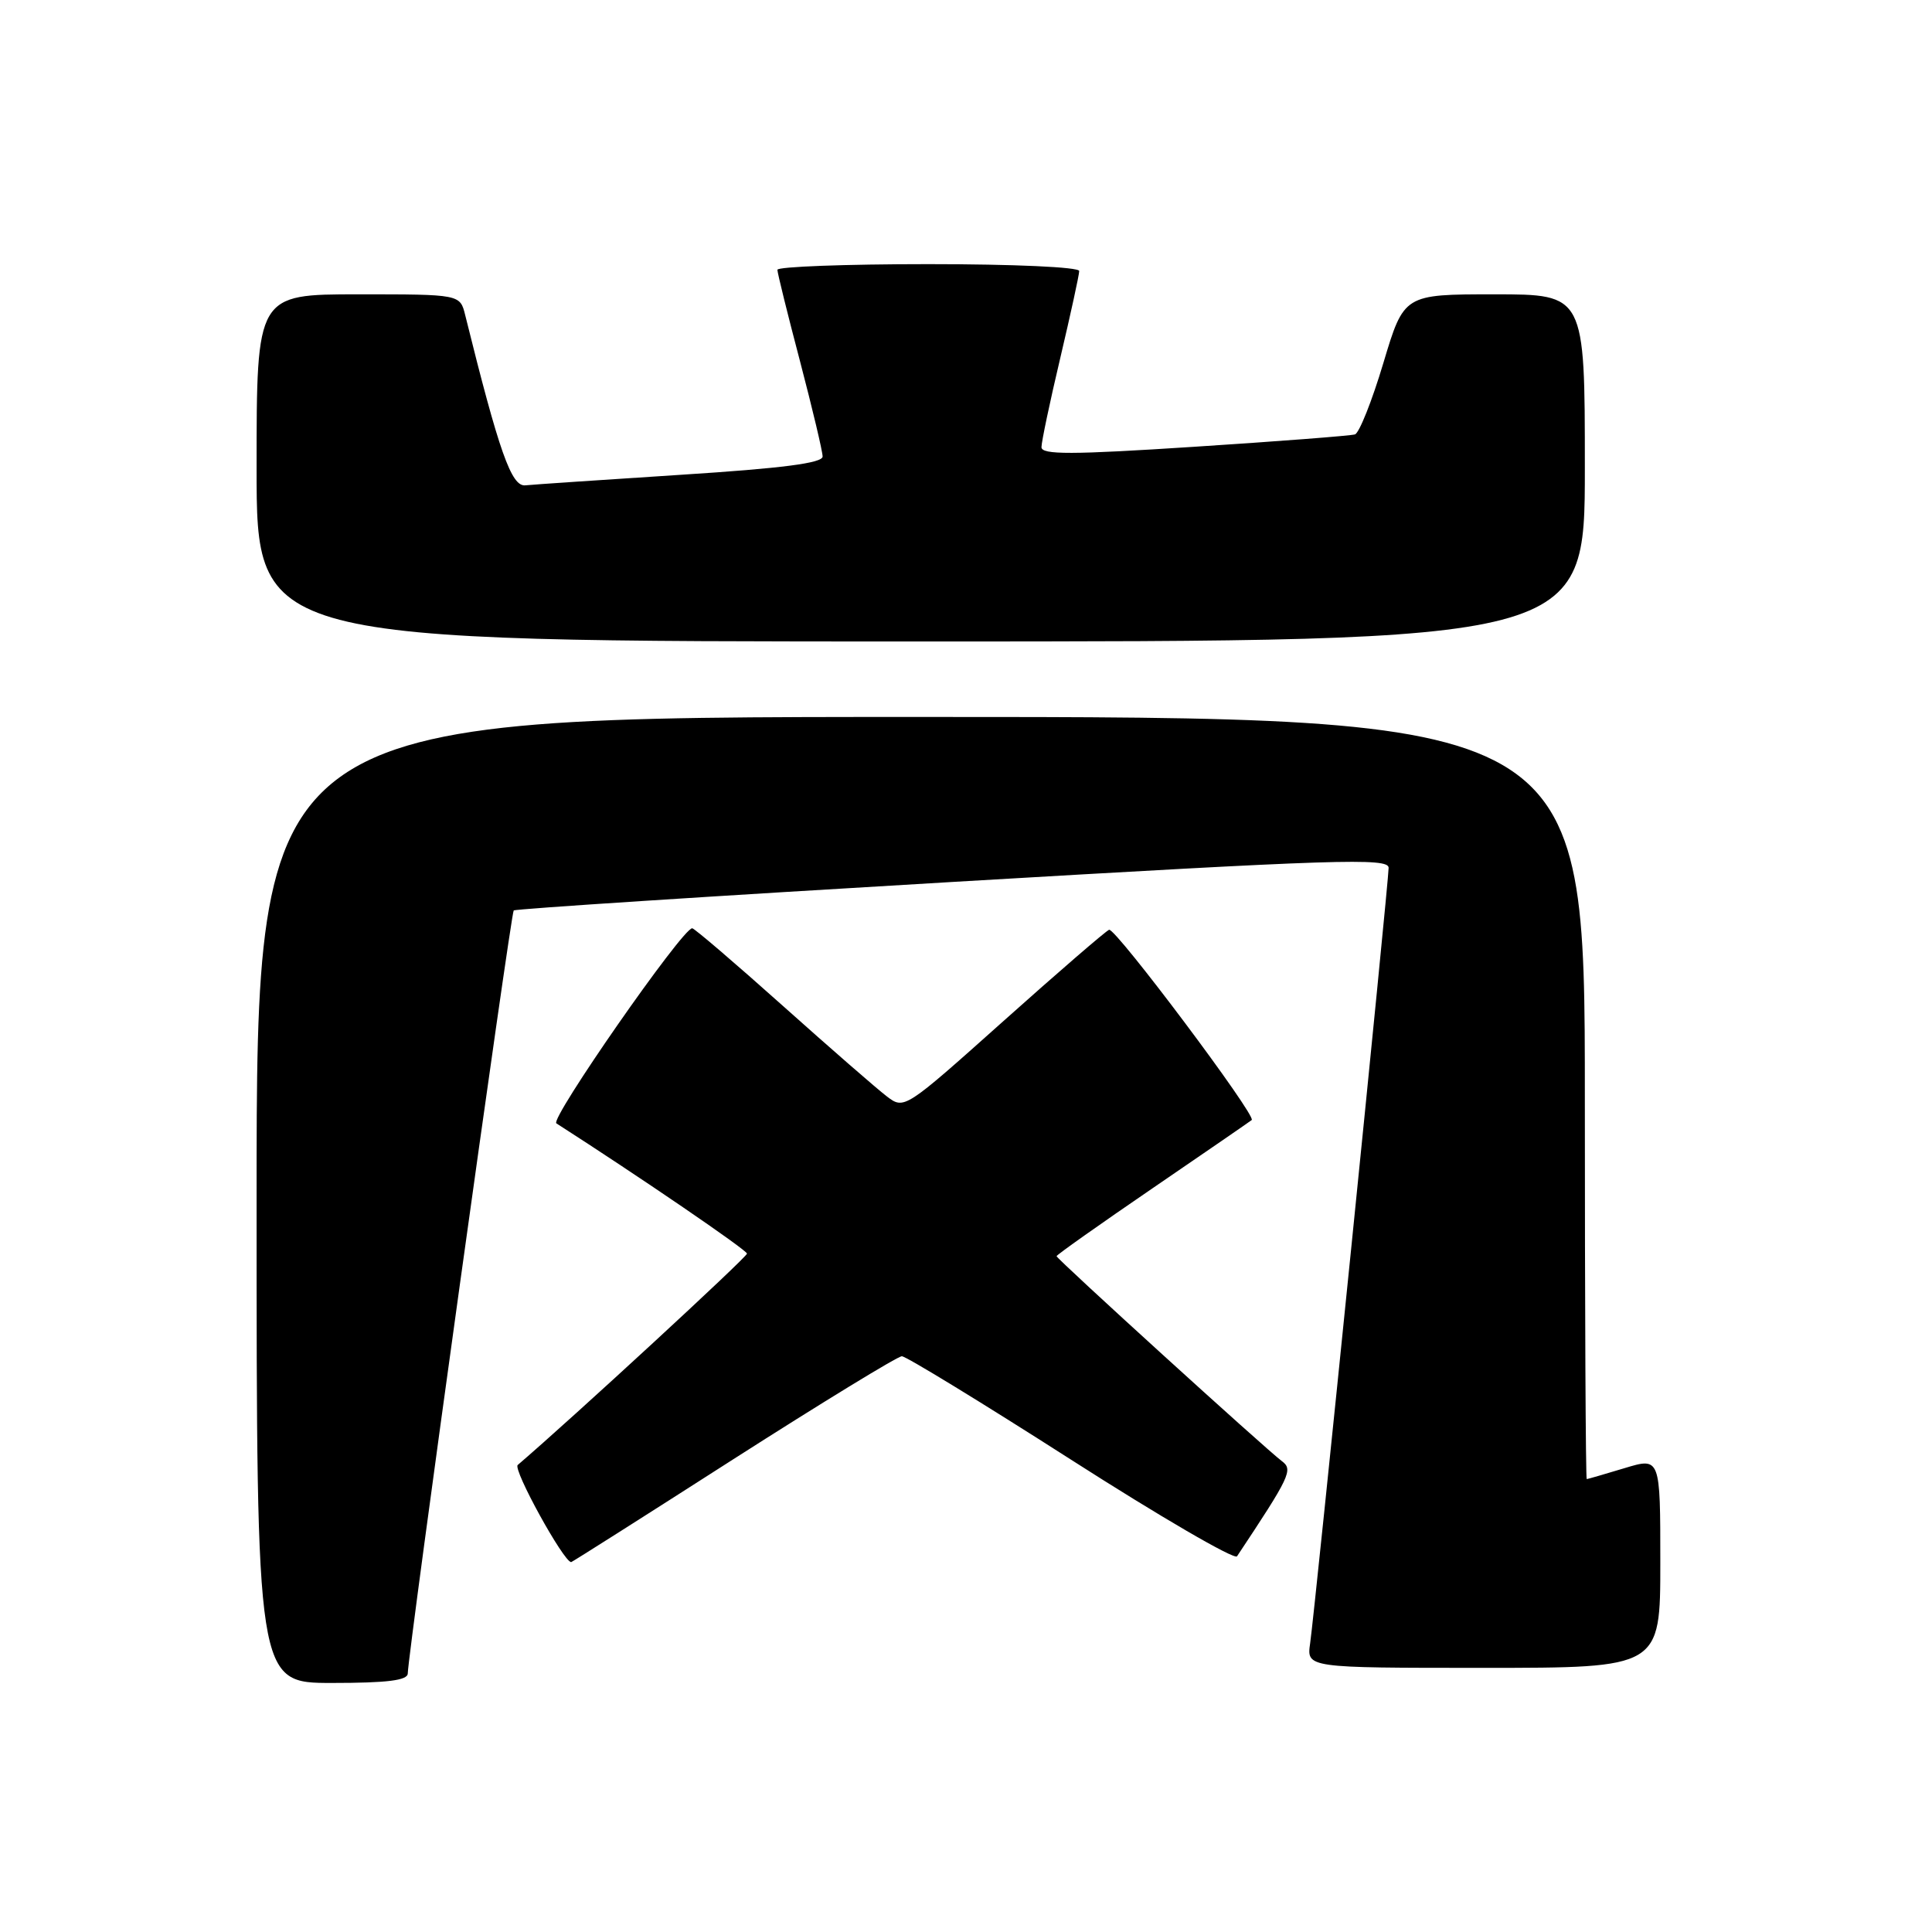 <?xml version="1.0" encoding="UTF-8" standalone="no"?>
<!DOCTYPE svg PUBLIC "-//W3C//DTD SVG 1.1//EN" "http://www.w3.org/Graphics/SVG/1.1/DTD/svg11.dtd" >
<svg xmlns="http://www.w3.org/2000/svg" xmlns:xlink="http://www.w3.org/1999/xlink" version="1.1" viewBox="0 0 256 256">
 <g >
 <path fill="currentColor"
d=" M 54.03 221.75 C 54.10 218.79 67.69 120.98 68.07 120.64 C 68.31 120.43 94.49 118.73 126.25 116.86 C 177.29 113.86 184.00 113.64 184.00 114.99 C 184.00 116.91 174.24 213.31 173.60 217.75 C 173.13 221.00 173.13 221.00 196.56 221.00 C 220.00 221.00 220.00 221.00 220.00 207.05 C 220.00 193.10 220.00 193.10 215.25 194.54 C 212.64 195.33 210.39 195.98 210.25 195.99 C 210.11 196.00 210.00 173.28 210.00 145.50 C 210.00 95.00 210.00 95.00 122.00 95.00 C 34.00 95.00 34.00 95.00 34.00 159.00 C 34.00 223.00 34.00 223.00 44.00 223.00 C 51.32 223.00 54.01 222.66 54.03 221.75 Z  M 97.18 193.35 C 108.91 185.85 118.95 179.71 119.50 179.71 C 120.05 179.71 130.13 185.87 141.91 193.41 C 153.68 200.95 163.58 206.71 163.91 206.22 C 170.94 195.64 171.37 194.74 169.87 193.62 C 167.67 191.97 140.00 166.80 140.00 166.45 C 140.00 166.28 145.74 162.22 152.75 157.43 C 159.76 152.64 165.66 148.58 165.86 148.41 C 166.52 147.86 147.80 122.90 146.96 123.20 C 146.52 123.37 140.23 128.80 132.99 135.27 C 119.85 147.01 119.82 147.04 117.50 145.27 C 116.22 144.30 110.01 138.89 103.70 133.25 C 97.39 127.61 92.00 123.00 91.72 123.00 C 90.42 123.00 72.83 148.28 73.72 148.85 C 84.74 155.92 98.97 165.64 98.98 166.11 C 99.00 166.57 75.83 187.93 68.60 194.12 C 67.93 194.70 74.67 206.94 75.68 206.99 C 75.78 207.00 85.46 200.86 97.18 193.35 Z  M 210.00 62.00 C 210.00 39.00 210.00 39.00 198.02 39.00 C 186.03 39.00 186.03 39.00 183.30 48.11 C 181.80 53.12 180.11 57.37 179.54 57.56 C 178.97 57.74 169.39 58.48 158.25 59.20 C 141.95 60.26 138.00 60.27 138.00 59.25 C 138.00 58.55 139.12 53.22 140.50 47.40 C 141.87 41.58 143.00 36.41 143.00 35.91 C 143.00 35.39 134.37 35.00 123.00 35.00 C 112.00 35.00 103.00 35.34 103.01 35.75 C 103.01 36.16 104.36 41.62 106.01 47.88 C 107.65 54.15 109.00 59.82 109.00 60.49 C 109.00 61.36 103.69 62.05 90.25 62.91 C 79.94 63.58 70.64 64.20 69.60 64.31 C 67.76 64.49 66.14 59.90 61.64 41.75 C 60.96 39.00 60.96 39.00 47.48 39.00 C 34.00 39.00 34.00 39.00 34.00 62.00 C 34.00 85.00 34.00 85.00 122.00 85.00 C 210.00 85.00 210.00 85.00 210.00 62.00 Z "/>
</g>
</svg>